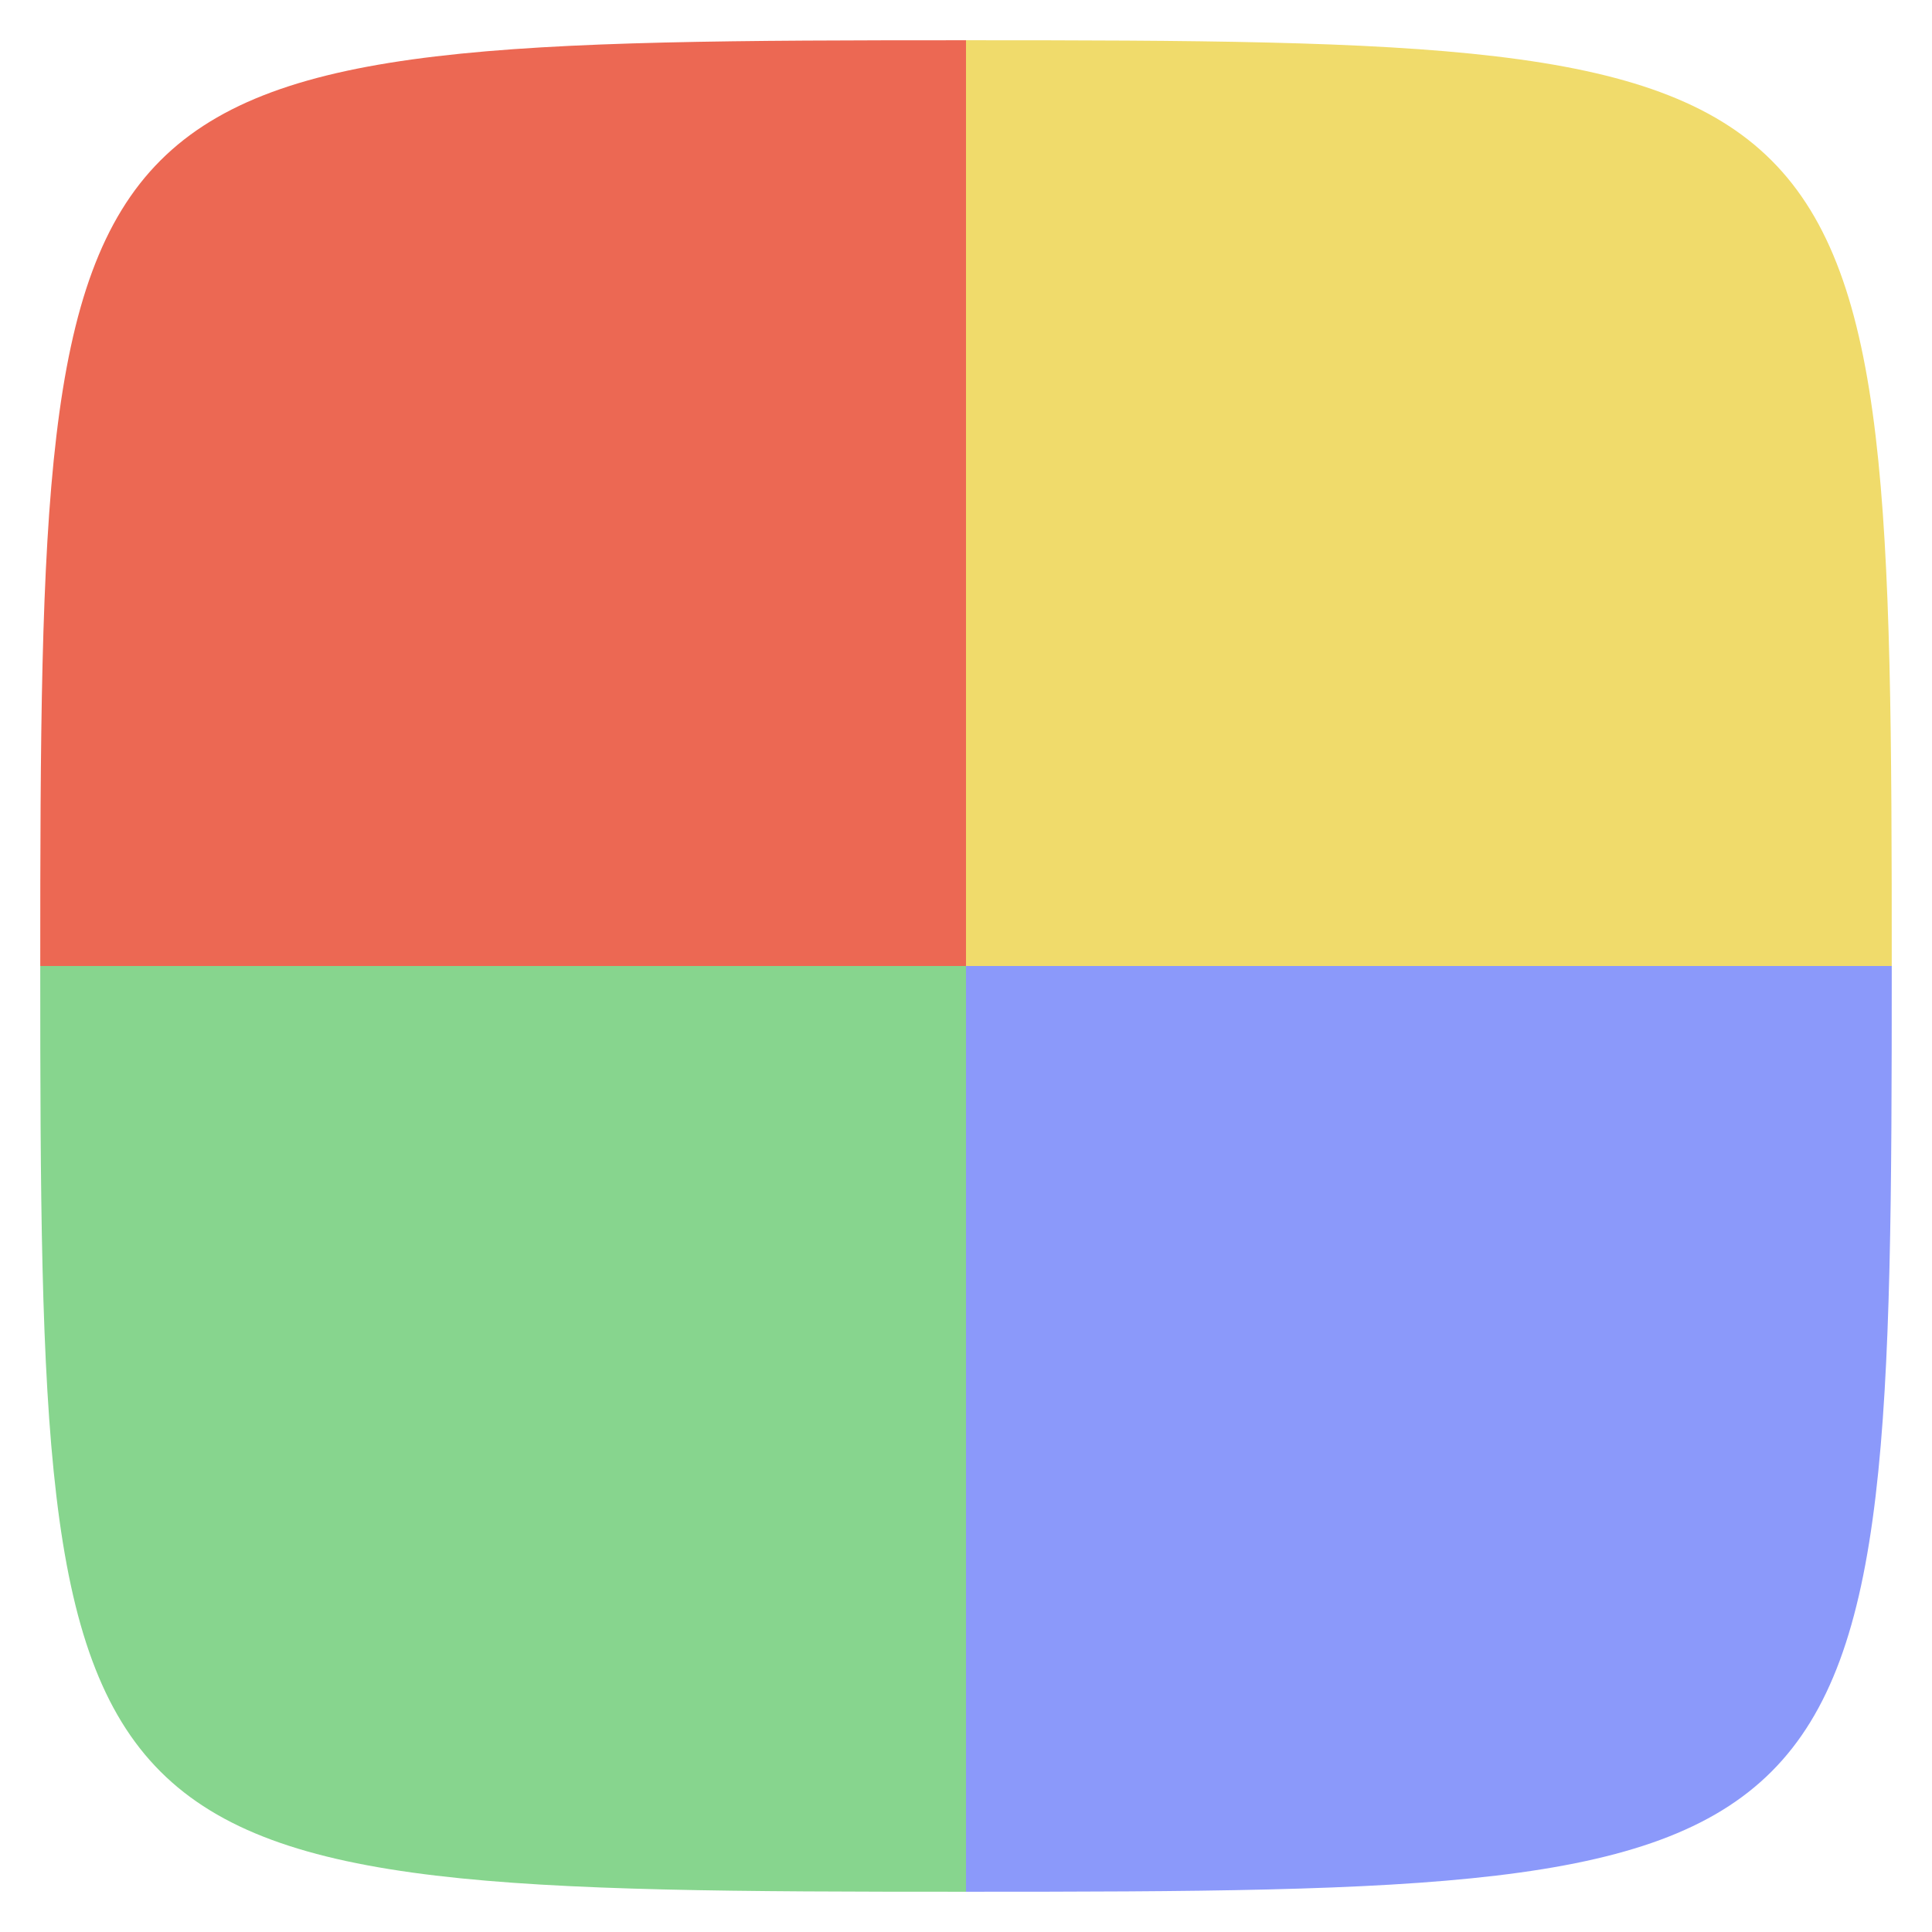 <svg xmlns="http://www.w3.org/2000/svg" viewBox="0 0 48 48">
 <g>
  
  
  
 </g>
 <path d="M 24 1 C 1.297 1 1 1.297 1 24 L 24 24 L 24 1 z " style="fill:#ec6853;fill-opacity:1;stroke:none;fill-rule:evenodd"/>
 <path d="m 1 24 c 0 22.703 0.297 23 23 23 l 0 -23 l -23 0 z" style="fill:#87d58e;fill-opacity:1;stroke:none;fill-rule:evenodd"/>
 <path d="m 24 24 l 0 23 c 22.703 0 23 -0.297 23 -23 l -23 0 z" style="fill:#8b99fa;fill-opacity:1;stroke:none;fill-rule:evenodd"/>
 <path d="M 24 1 L 24 24 L 47 24 C 47 1.297 46.703 1 24 1 z " style="fill:#f0db6b;fill-opacity:1;stroke:none;fill-rule:evenodd"/>
 <g>
  
 </g>
</svg>
